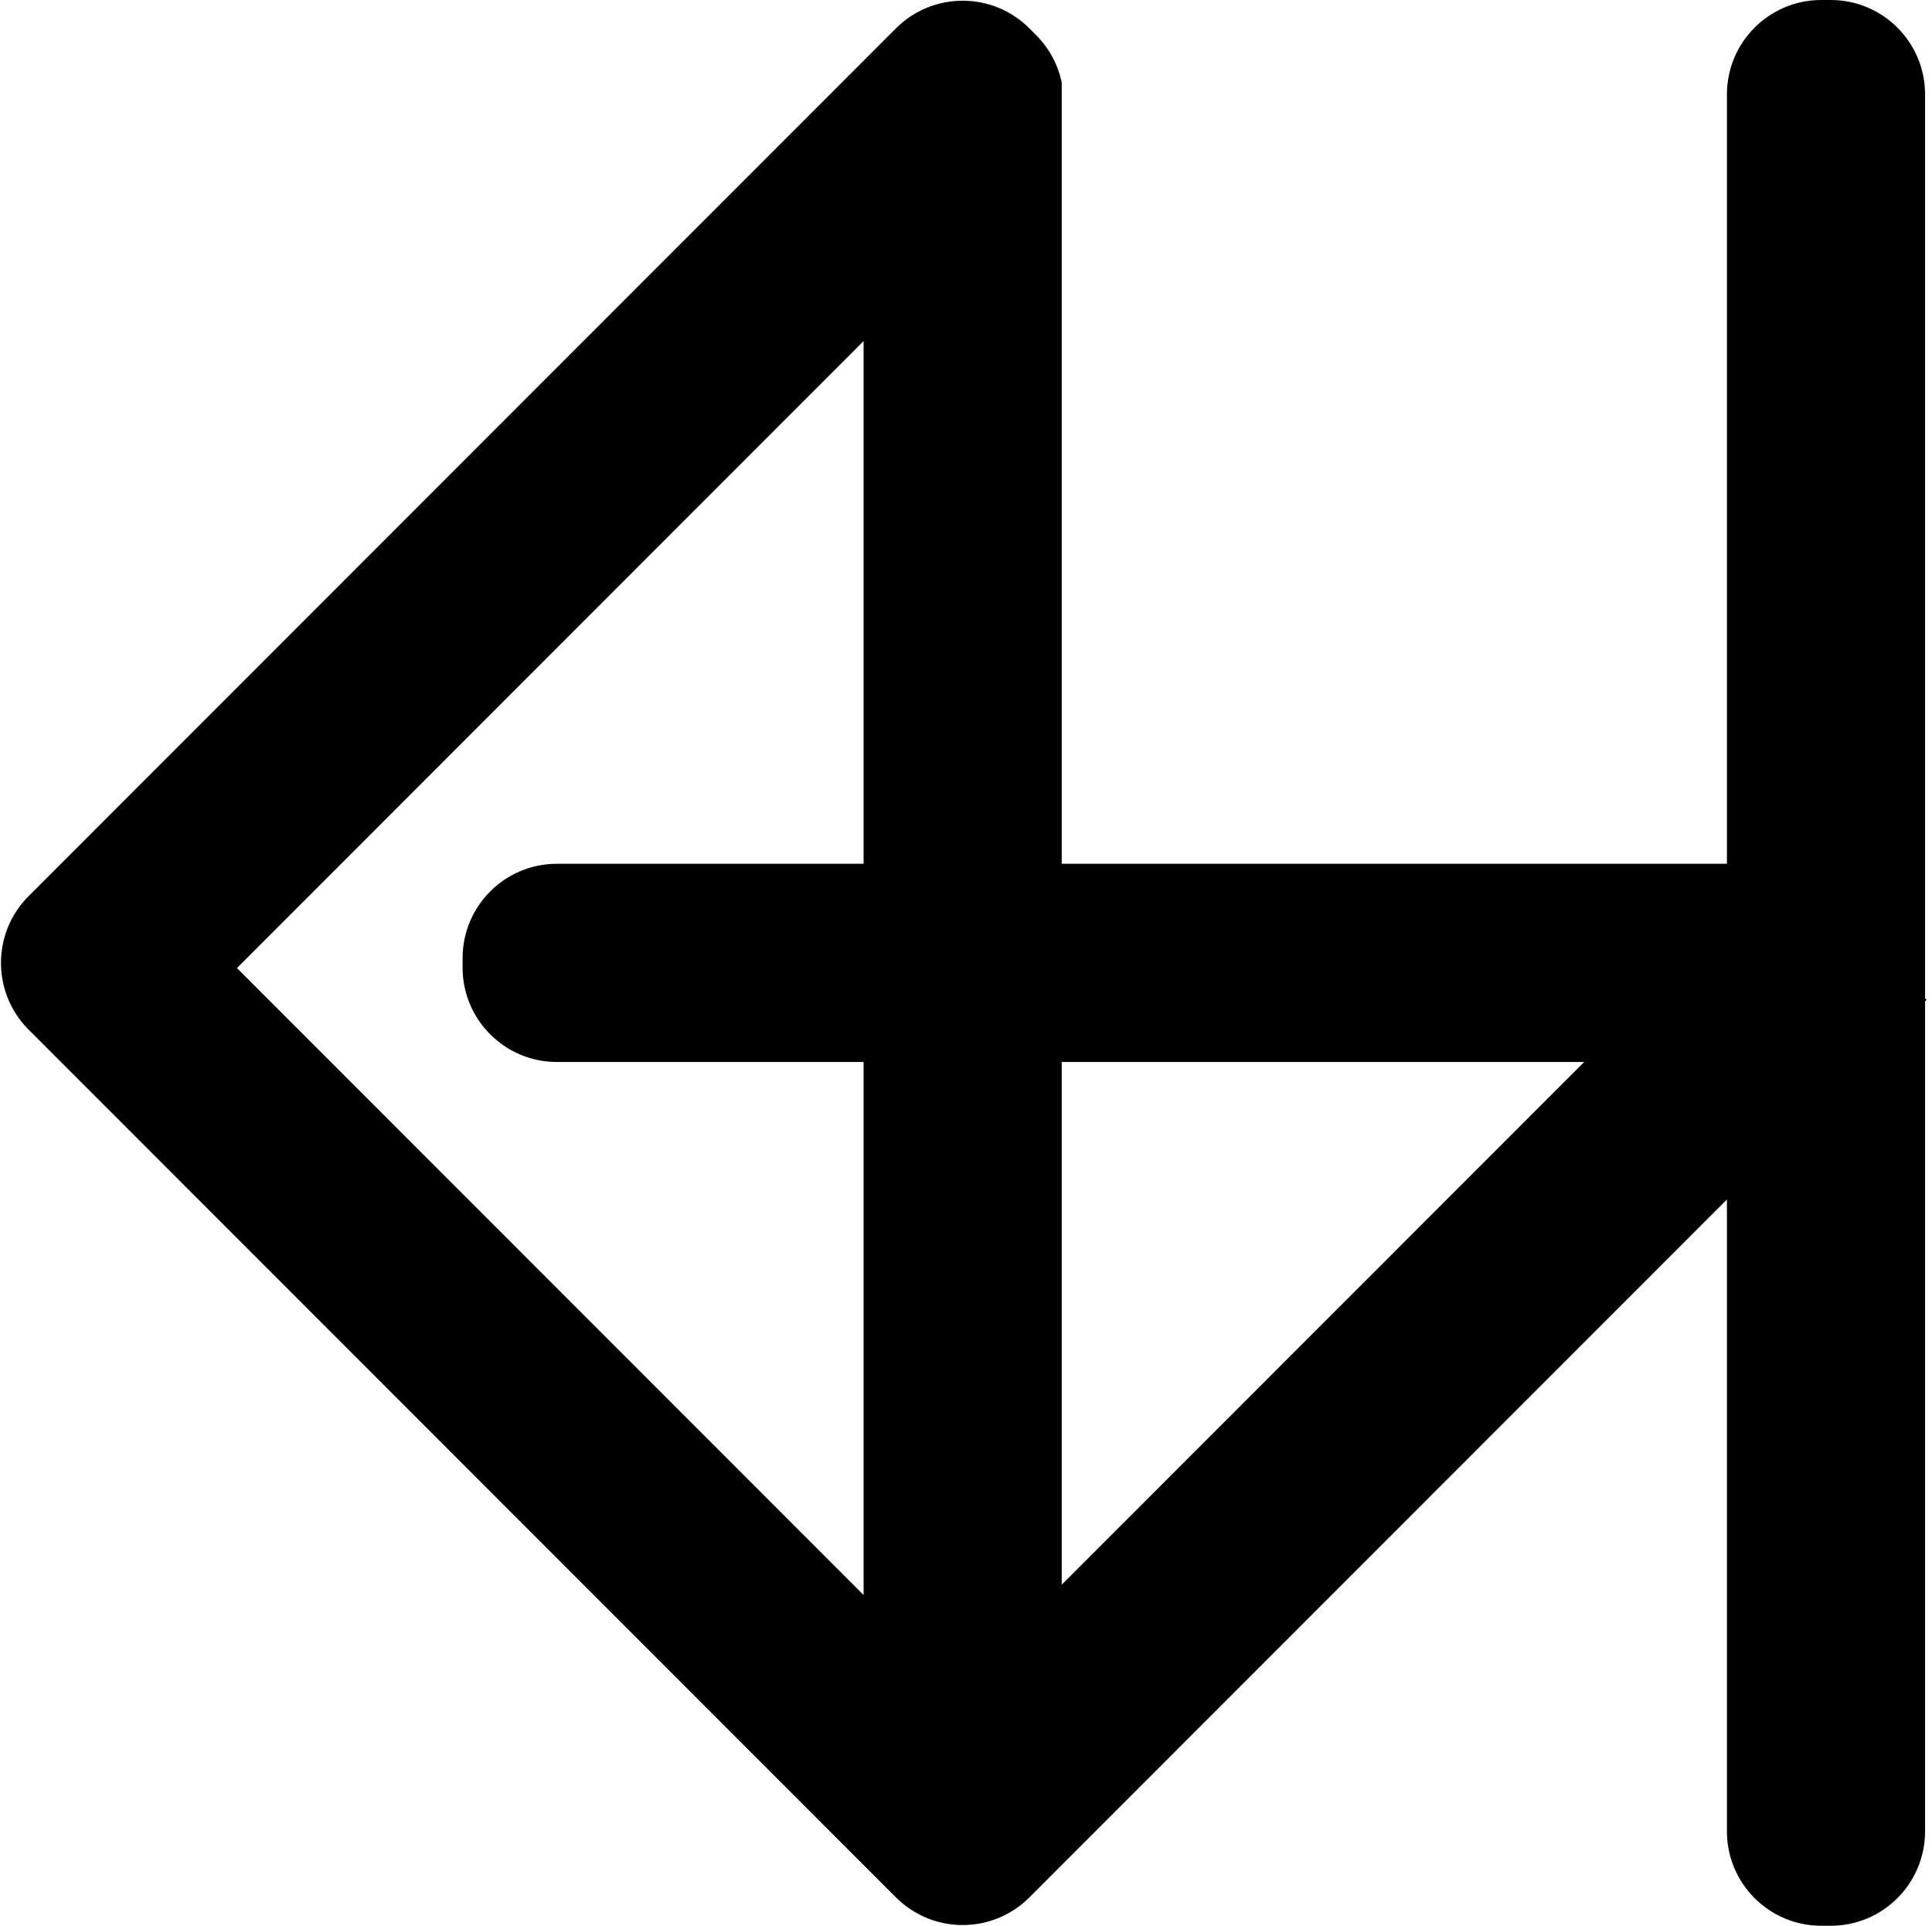 <svg width="301" height="300" viewBox="0 0 301 300" fill="none" xmlns="http://www.w3.org/2000/svg">
<path fill-rule="evenodd" clip-rule="evenodd" d="M269.05 14.706C269.05 6.584 275.631 0 283.75 0H285.22C293.339 0 299.92 6.584 299.92 14.706V155.515L300.152 155.747L299.92 155.979V285.294C299.92 293.416 293.339 300 285.22 300H283.75C275.631 300 269.05 293.416 269.05 285.294V186.862L160.375 295.581C154.634 301.324 145.326 301.324 139.586 295.581L4.458 160.399C3.74 159.681 3.112 158.907 2.574 158.092C0.953 155.635 0.146 152.799 0.152 149.965C0.154 149.036 0.244 148.107 0.421 147.191C0.96 144.41 2.305 141.755 4.458 139.601L139.586 4.419C145.326 -1.324 154.634 -1.324 160.375 4.419L161.414 5.459C163.521 7.567 164.855 10.156 165.415 12.872V134.559H269.05V14.706ZM134.545 134.559H86.77C78.652 134.559 72.07 141.143 72.07 149.265V150.735C72.07 158.857 78.652 165.441 86.77 165.441H134.545V248.473L36.916 150.805L134.545 53.136V134.559ZM165.415 246.864V165.441H246.805L165.415 246.864Z" fill="black"/>
</svg>

